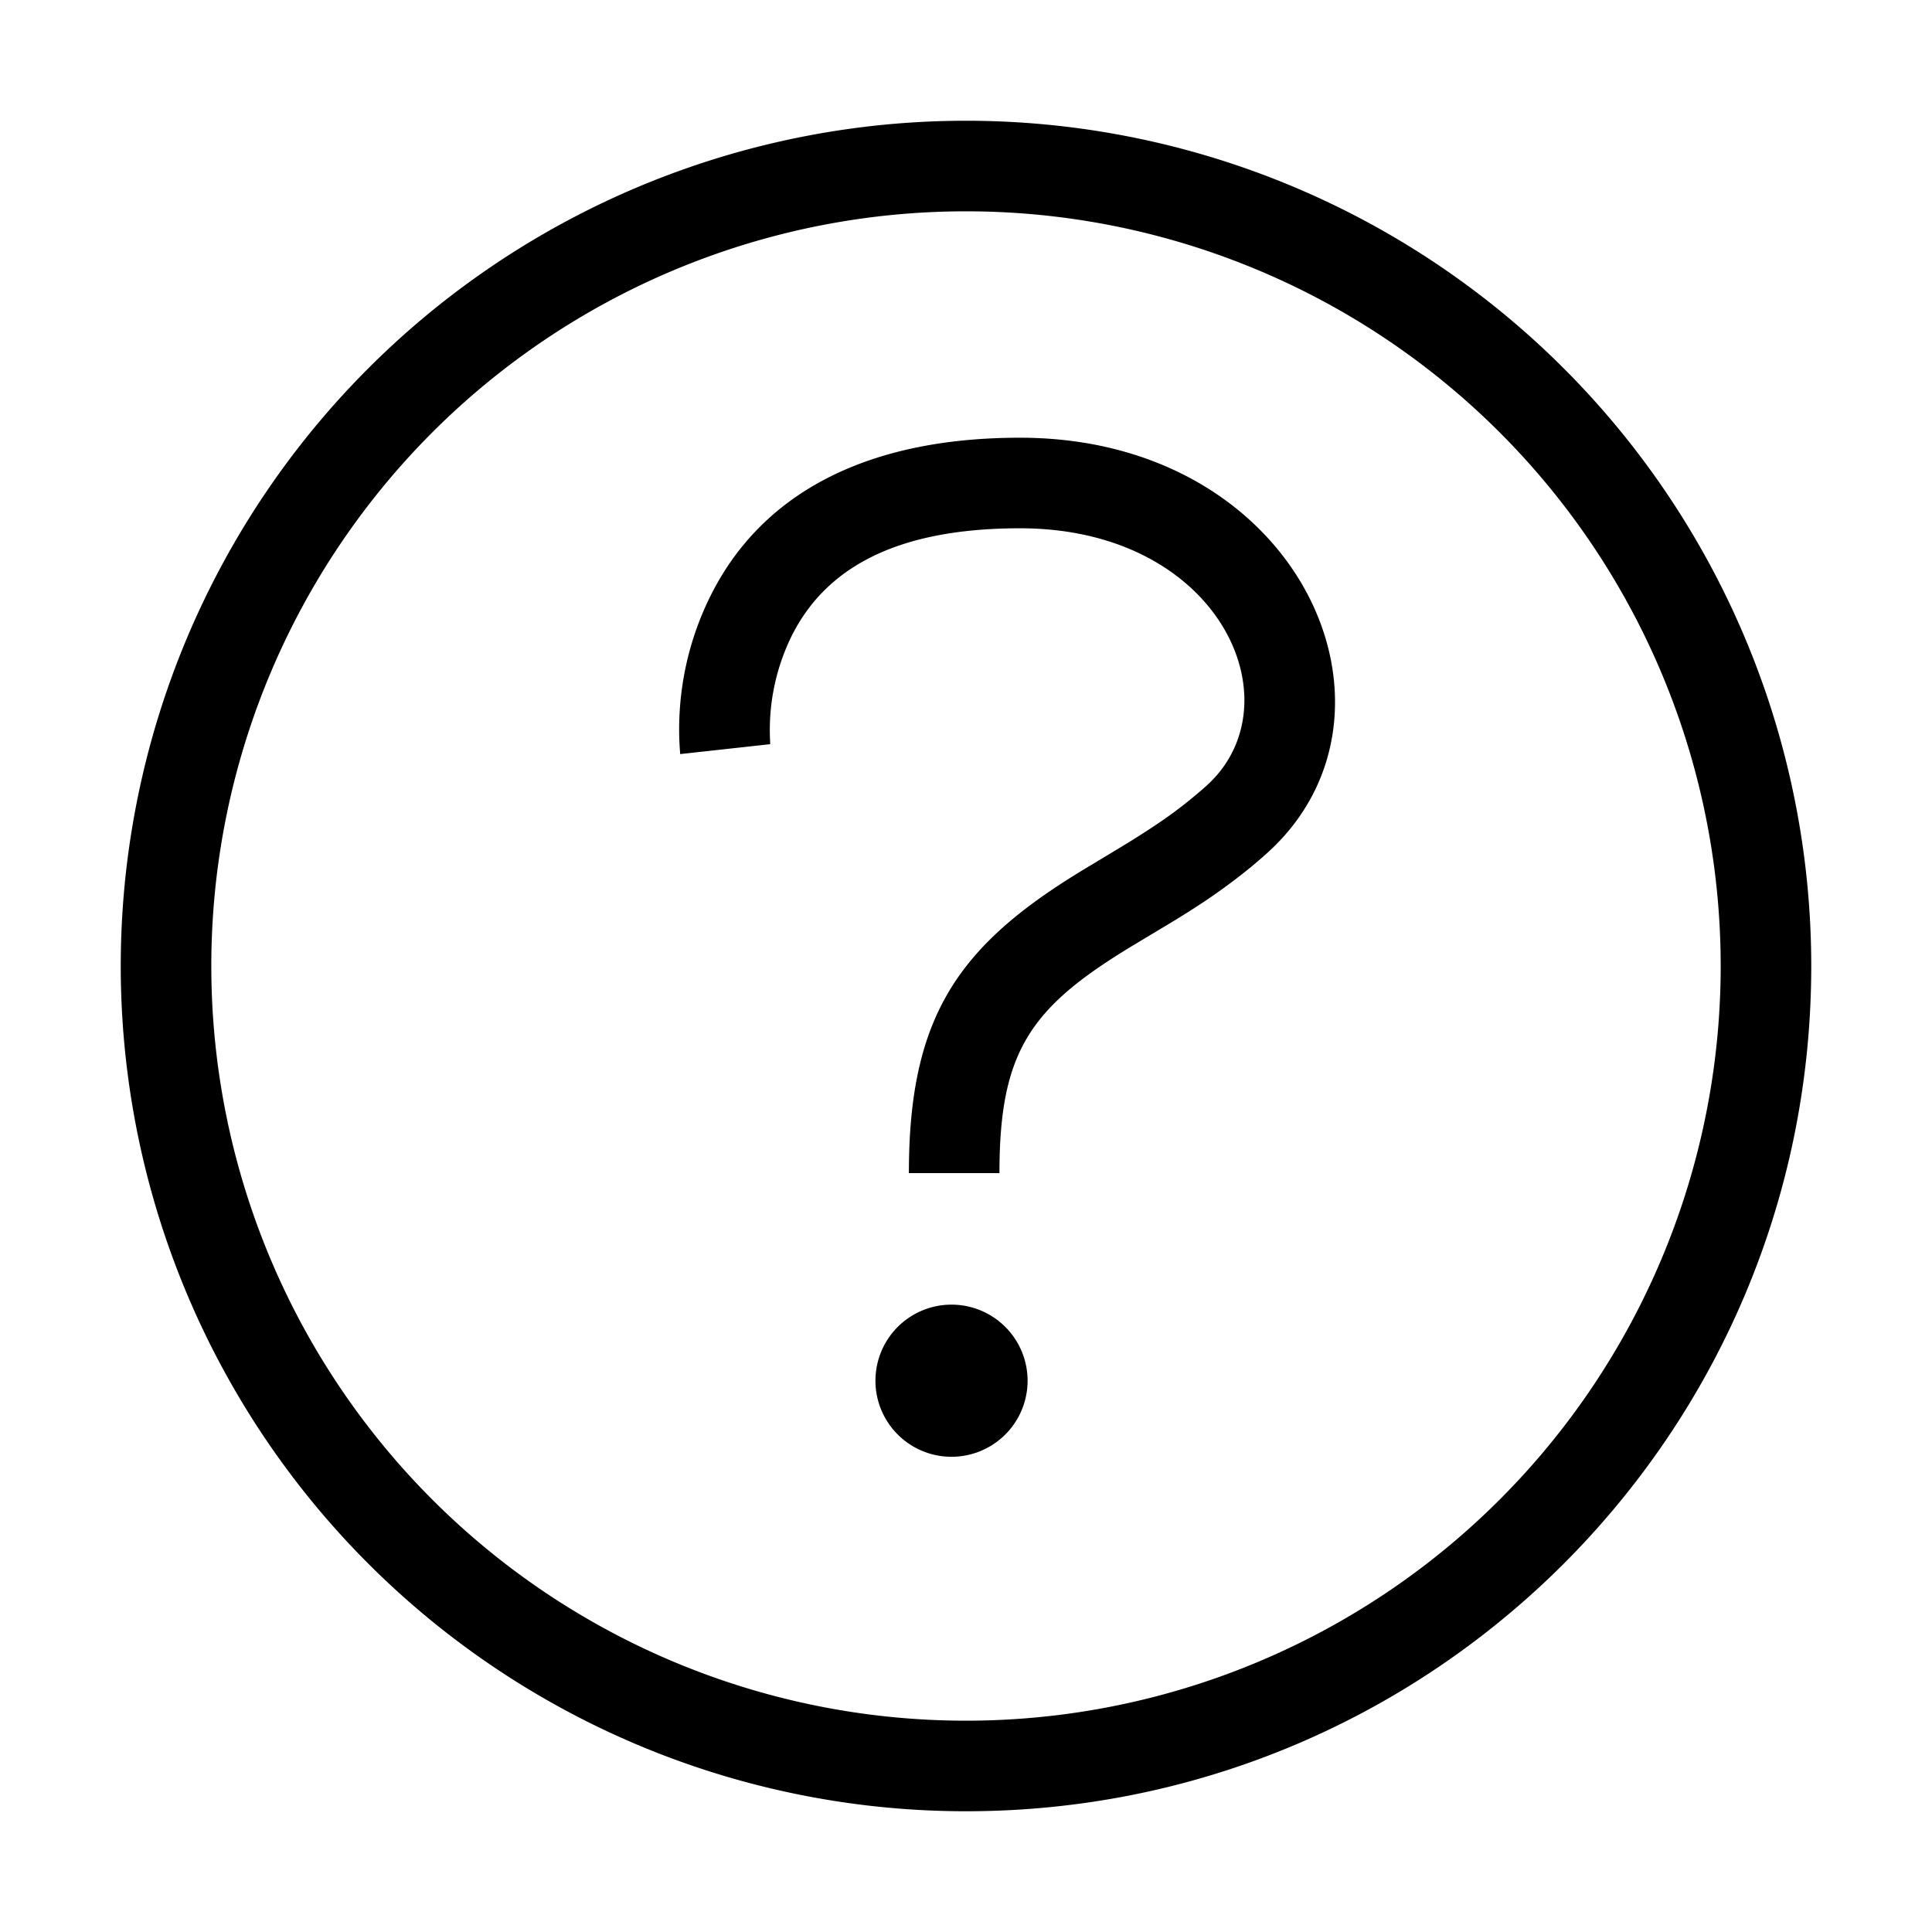 <svg xmlns="http://www.w3.org/2000/svg" viewBox="0 0 16 16"><g fill-rule="evenodd"><path d="M8 15c3.867 0 7-3.133 7-7a7 7 0 10-7 7zm0-.75a6.25 6.25 0 110-12.5 6.25 6.25 0 010 12.5z" fill-rule="nonzero"/><path d="M6.378 6.163v-.019a1.766 1.766 0 01.177-.875c.278-.558.856-.894 1.892-.894 1.663 0 2.295 1.452 1.547 2.13a3.695 3.695 0 01-.424.328 7.25 7.25 0 01-.29.184l-.297.179c-1.044.63-1.456 1.215-1.456 2.519h.75c0-1.008.256-1.37 1.094-1.878l.298-.179c.122-.073.222-.137.32-.202.187-.127.353-.254.509-.395 1.272-1.153.278-3.436-2.051-3.436-1.313 0-2.155.49-2.563 1.31a2.48 2.48 0 00-.255 1.254l.004.056.745-.082z" fill-rule="nonzero"/><path d="M8.509 11.398a.63.63 0 11-1.258.002.63.63 0 011.258-.002"/></g></svg>